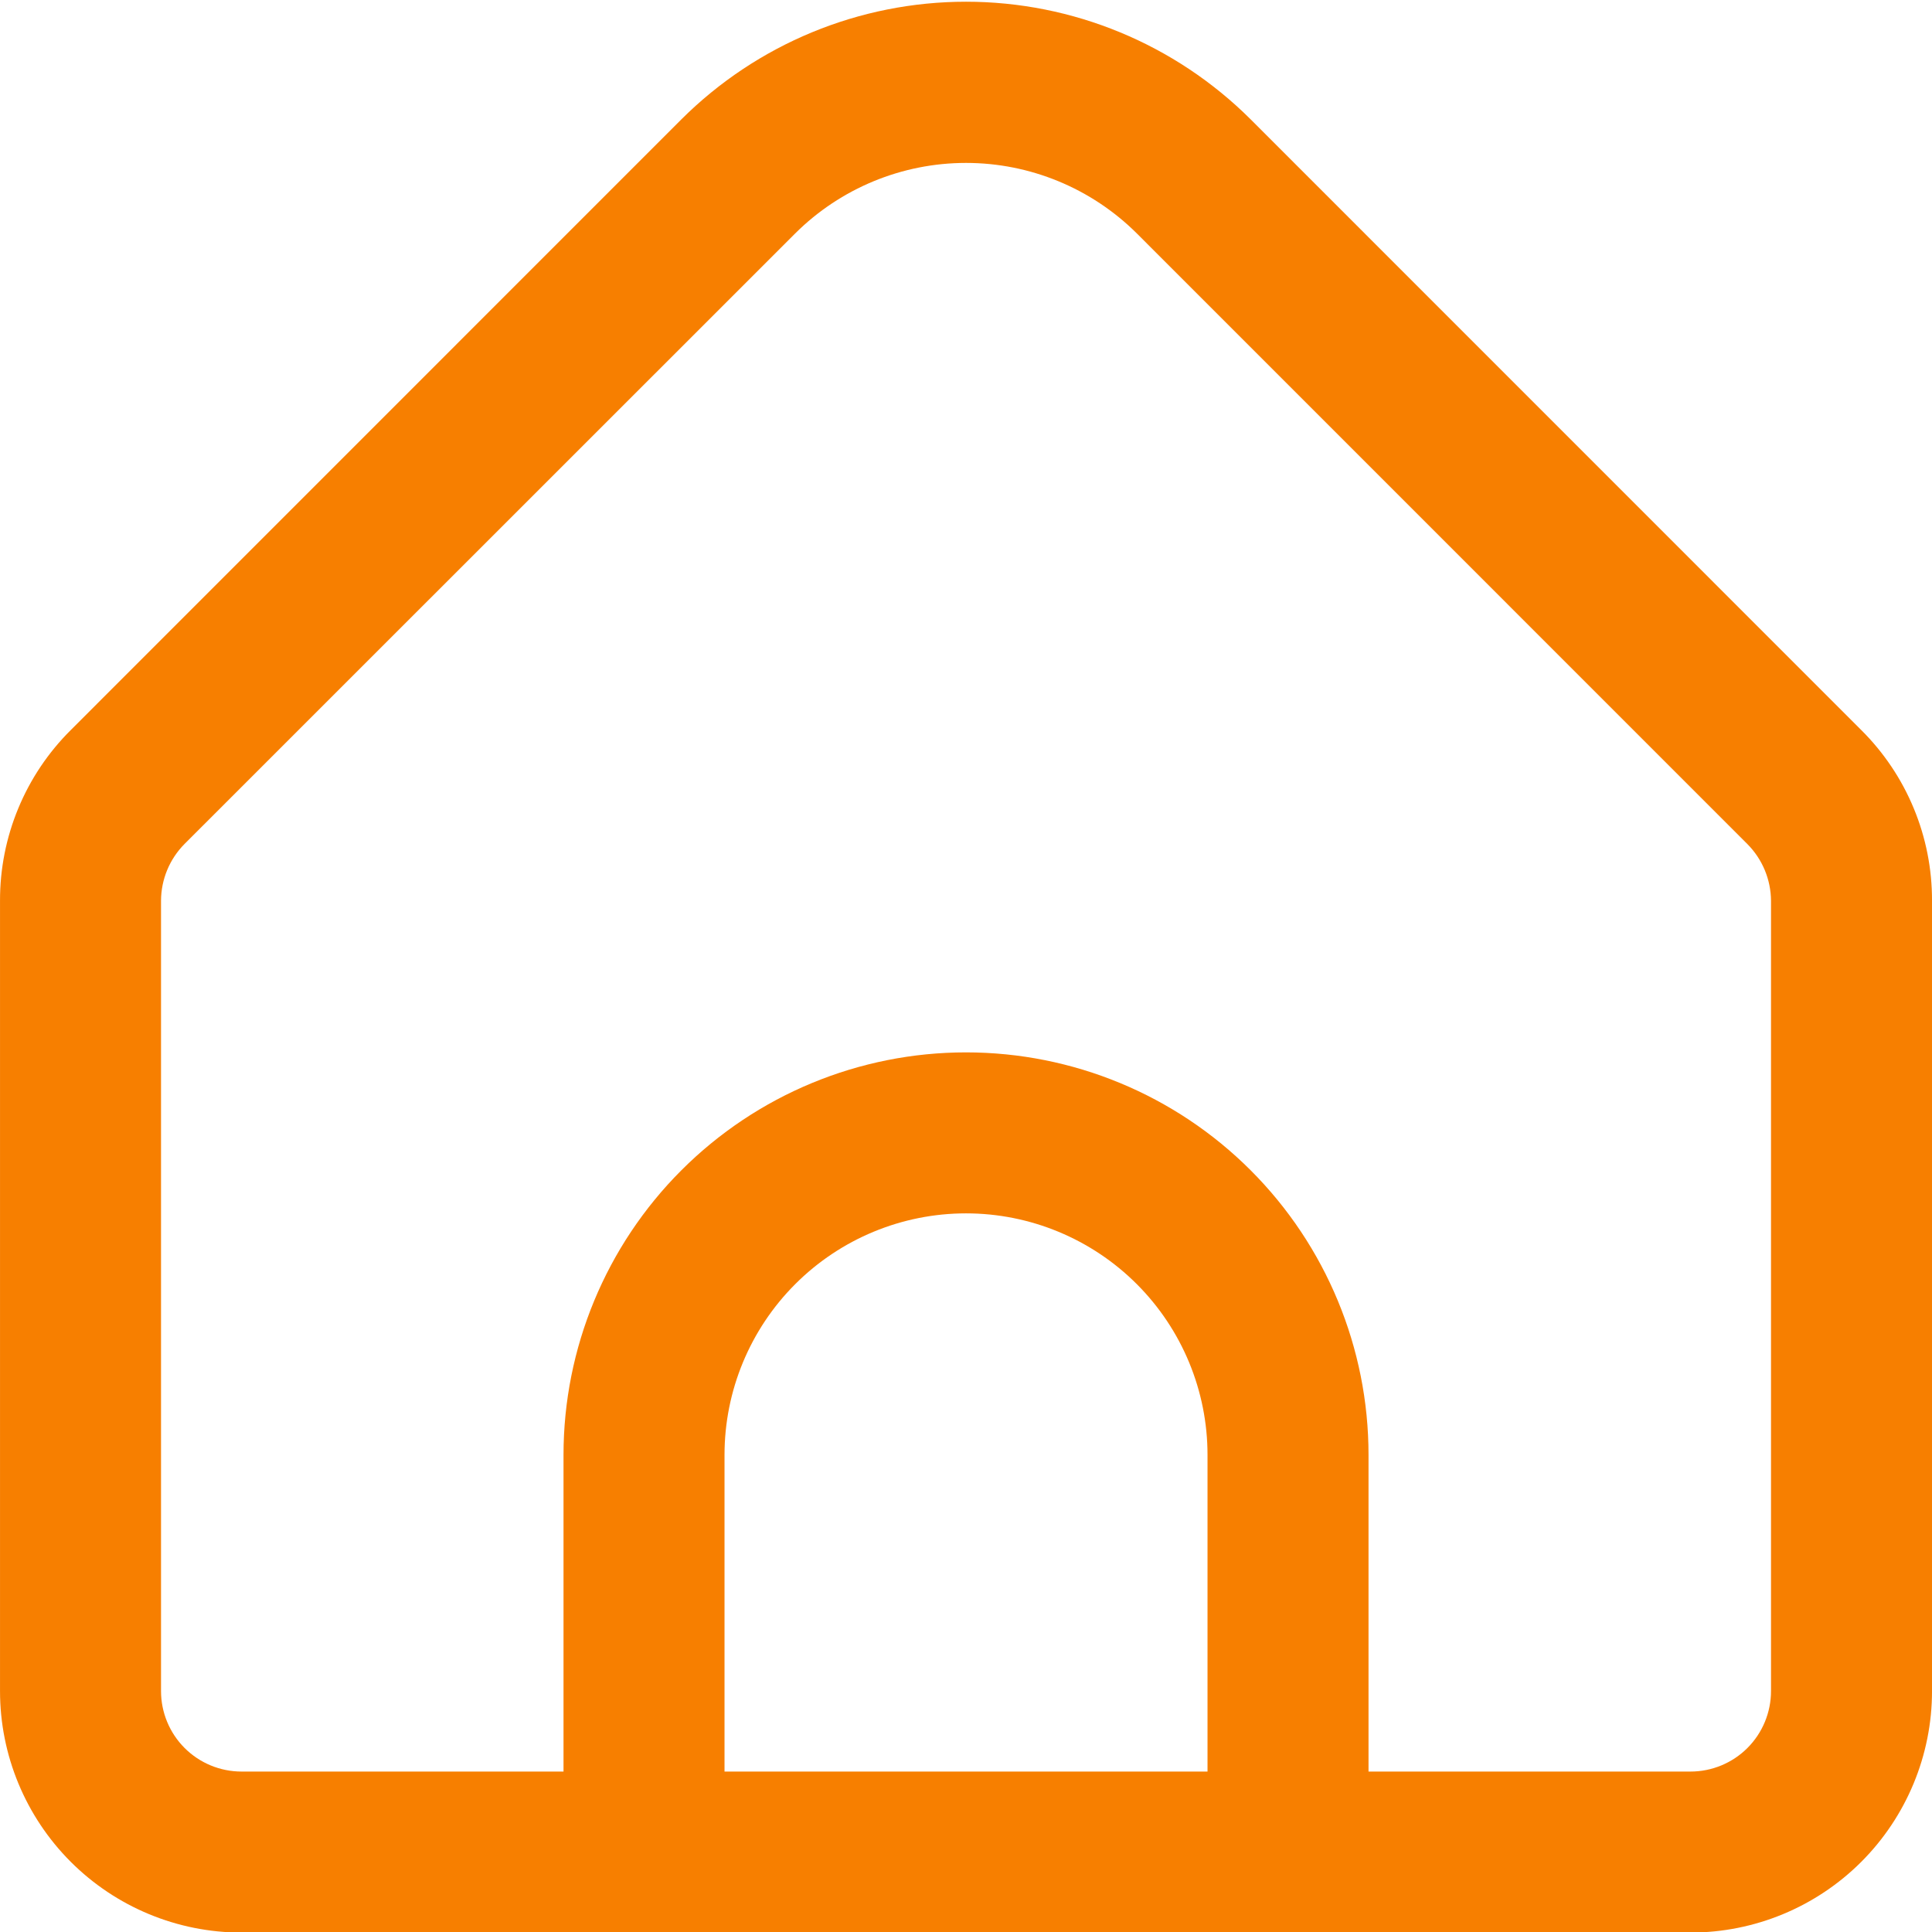 <svg width="110" height="110" viewBox="0 0 110 110" fill="none" xmlns="http://www.w3.org/2000/svg">
<g clip-path="url(#clip0_12_128)">
<path d="M105.972 41.566L71.208 6.797C66.905 2.507 61.077 0.098 55.001 0.098C48.925 0.098 43.097 2.507 38.794 6.797L4.03 41.566C2.748 42.839 1.732 44.354 1.041 46.023C0.349 47.691 -0.004 49.481 0.001 51.287V96.282C0.001 99.928 1.45 103.426 4.028 106.005C6.607 108.583 10.104 110.032 13.751 110.032H96.251C99.898 110.032 103.395 108.583 105.974 106.005C108.552 103.426 110.001 99.928 110.001 96.282V51.287C110.006 49.481 109.653 47.691 108.961 46.023C108.27 44.354 107.254 42.839 105.972 41.566ZM68.751 100.865H41.251V82.834C41.251 79.188 42.7 75.69 45.278 73.112C47.857 70.533 51.354 69.084 55.001 69.084C58.648 69.084 62.145 70.533 64.724 73.112C67.302 75.69 68.751 79.188 68.751 82.834V100.865ZM100.834 96.282C100.834 97.497 100.351 98.663 99.492 99.523C98.632 100.382 97.466 100.865 96.251 100.865H77.918V82.834C77.918 76.756 75.503 70.927 71.206 66.63C66.908 62.332 61.079 59.918 55.001 59.918C48.923 59.918 43.094 62.332 38.796 66.63C34.499 70.927 32.084 76.756 32.084 82.834V100.865H13.751C12.535 100.865 11.37 100.382 10.51 99.523C9.651 98.663 9.168 97.497 9.168 96.282V51.287C9.172 50.072 9.654 48.908 10.511 48.047L45.275 13.291C47.859 10.72 51.356 9.276 55.001 9.276C58.646 9.276 62.143 10.72 64.727 13.291L99.491 48.06C100.344 48.919 100.826 50.077 100.834 51.287V96.282Z" fill="#F77F00"/>
</g>
<defs>
<clipPath id="clip0_12_128">
<rect width="110" height="110" fill="white"/>
</clipPath>
</defs>
</svg>
